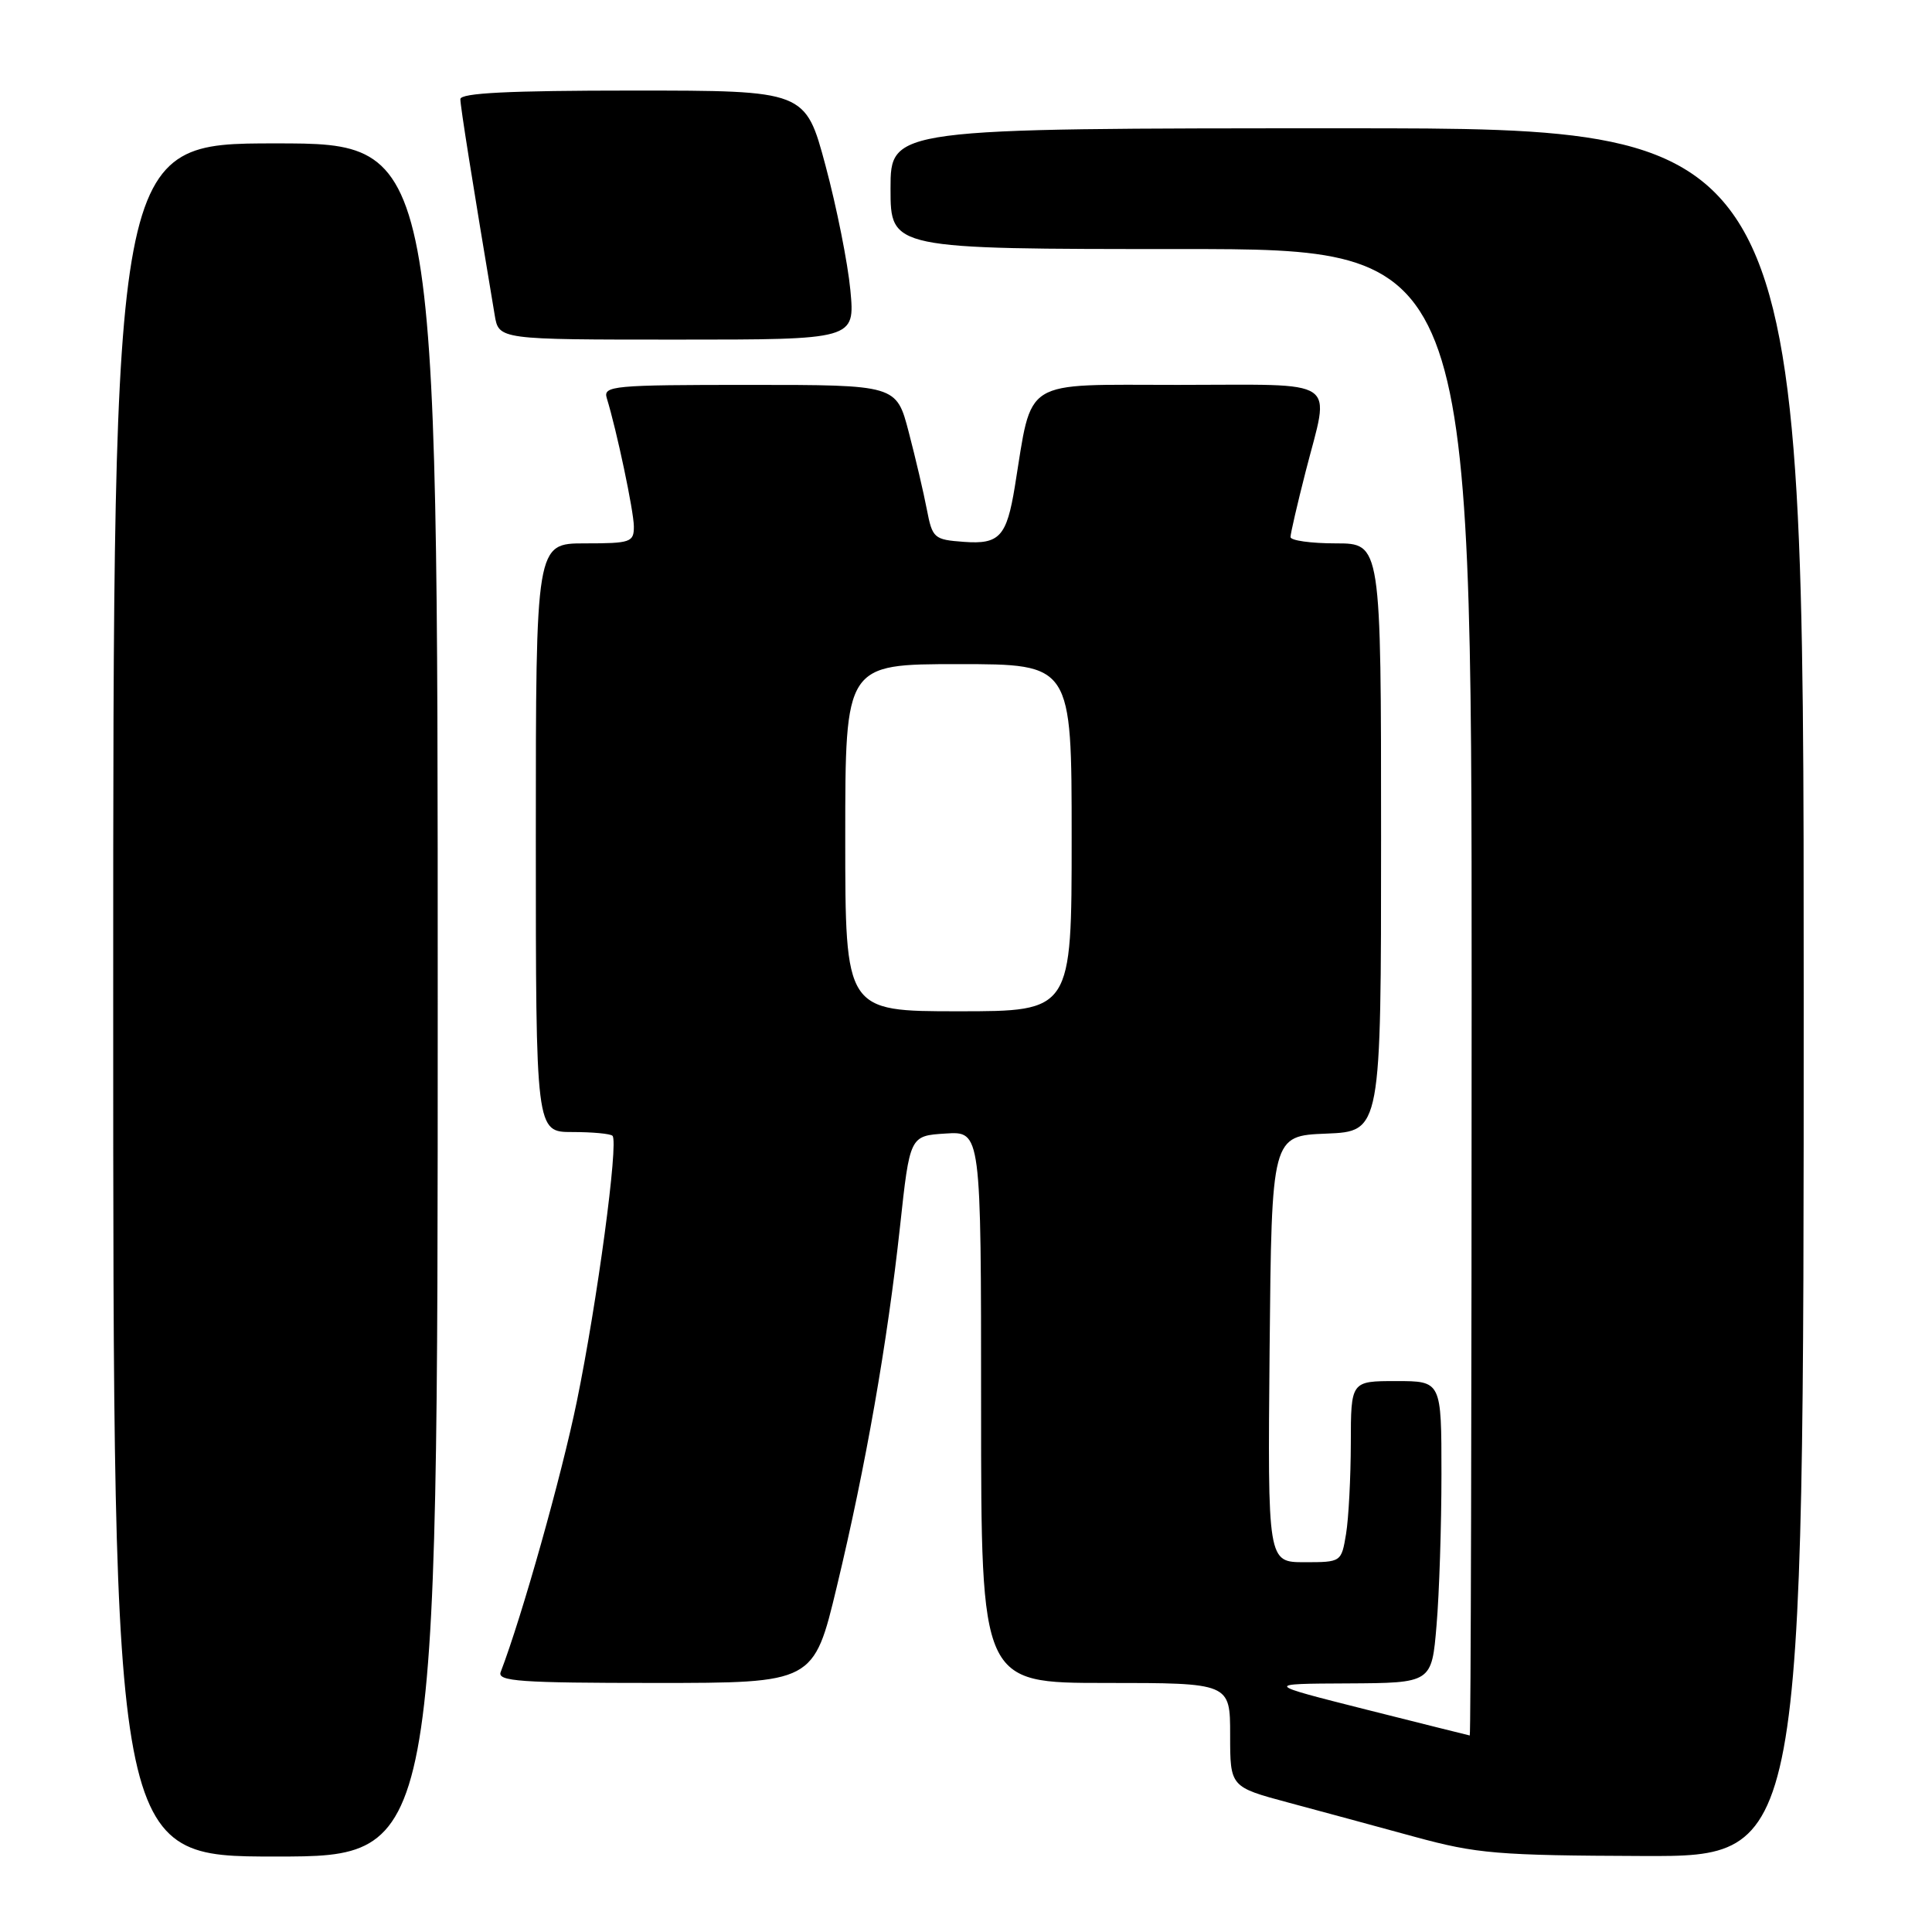 <?xml version="1.0" encoding="UTF-8" standalone="no"?>
<!DOCTYPE svg PUBLIC "-//W3C//DTD SVG 1.1//EN" "http://www.w3.org/Graphics/SVG/1.1/DTD/svg11.dtd" >
<svg xmlns="http://www.w3.org/2000/svg" xmlns:xlink="http://www.w3.org/1999/xlink" version="1.1" viewBox="0 0 256 256">
 <g >
 <path fill="currentColor"
d=" M 58.00 132.50 C 58.00 19.00 58.00 19.00 36.50 19.00 C 15.00 19.00 15.00 19.00 15.00 132.50 C 15.00 246.00 15.00 246.00 36.50 246.00 C 58.00 246.00 58.00 246.00 58.00 132.50 Z  M 239.00 131.50 C 239.00 17.00 239.00 17.00 178.50 17.00 C 118.00 17.00 118.00 17.00 118.00 25.00 C 118.00 33.00 118.00 33.00 156.50 33.00 C 195.00 33.00 195.00 33.00 195.00 131.50 C 195.00 185.68 194.89 229.98 194.75 229.96 C 194.61 229.94 188.43 228.39 181.00 226.52 C 167.50 223.11 167.50 223.11 178.60 223.06 C 189.71 223.00 189.71 223.00 190.35 215.35 C 190.71 211.14 191.00 202.14 191.00 195.35 C 191.00 183.00 191.00 183.00 185.00 183.00 C 179.00 183.00 179.00 183.00 178.99 191.25 C 178.98 195.79 178.70 201.19 178.36 203.25 C 177.74 206.99 177.72 207.00 172.85 207.00 C 167.97 207.00 167.97 207.00 168.23 178.75 C 168.50 150.50 168.50 150.50 175.75 150.21 C 183.00 149.91 183.00 149.91 183.00 110.96 C 183.00 72.00 183.00 72.00 177.00 72.00 C 173.70 72.00 171.00 71.62 171.00 71.16 C 171.00 70.70 171.90 66.80 173.00 62.50 C 176.23 49.86 177.91 51.00 156.10 51.00 C 135.16 51.00 136.84 49.95 134.47 64.48 C 133.39 71.10 132.43 72.15 127.73 71.80 C 123.76 71.51 123.55 71.33 122.81 67.50 C 122.39 65.30 121.31 60.69 120.41 57.25 C 118.78 51.00 118.78 51.00 99.32 51.00 C 81.25 51.00 79.90 51.12 80.40 52.75 C 81.73 57.07 83.97 67.71 83.99 69.75 C 84.00 71.85 83.58 72.00 77.50 72.00 C 71.00 72.00 71.00 72.00 71.00 111.00 C 71.00 150.00 71.00 150.00 75.83 150.00 C 78.49 150.00 80.89 150.22 81.16 150.50 C 81.99 151.32 79.12 172.63 76.43 185.71 C 74.40 195.60 69.16 214.21 66.34 221.56 C 65.87 222.78 68.93 223.00 86.80 223.00 C 107.82 223.00 107.82 223.00 110.88 210.25 C 114.73 194.22 117.58 177.93 119.26 162.50 C 120.56 150.50 120.56 150.50 125.28 150.20 C 130.00 149.89 130.00 149.89 130.00 186.45 C 130.00 223.00 130.00 223.00 146.50 223.00 C 163.00 223.00 163.00 223.00 163.00 229.89 C 163.00 236.78 163.00 236.78 170.75 238.86 C 175.01 240.00 182.55 242.05 187.50 243.40 C 195.68 245.63 198.43 245.86 217.75 245.93 C 239.00 246.00 239.00 246.00 239.00 131.50 Z  M 112.68 38.46 C 112.34 34.86 110.86 27.44 109.39 21.96 C 106.72 12.00 106.72 12.00 83.86 12.00 C 67.43 12.00 61.00 12.32 61.00 13.14 C 61.00 14.09 62.59 24.06 65.55 41.75 C 66.09 45.00 66.09 45.00 89.69 45.00 C 113.29 45.00 113.29 45.00 112.68 38.46 Z  M 112.00 111.00 C 112.00 88.00 112.00 88.00 127.00 88.00 C 142.00 88.00 142.00 88.00 142.00 111.00 C 142.00 134.00 142.00 134.00 127.00 134.00 C 112.00 134.00 112.00 134.00 112.00 111.00 Z "/>
</g>
</svg>